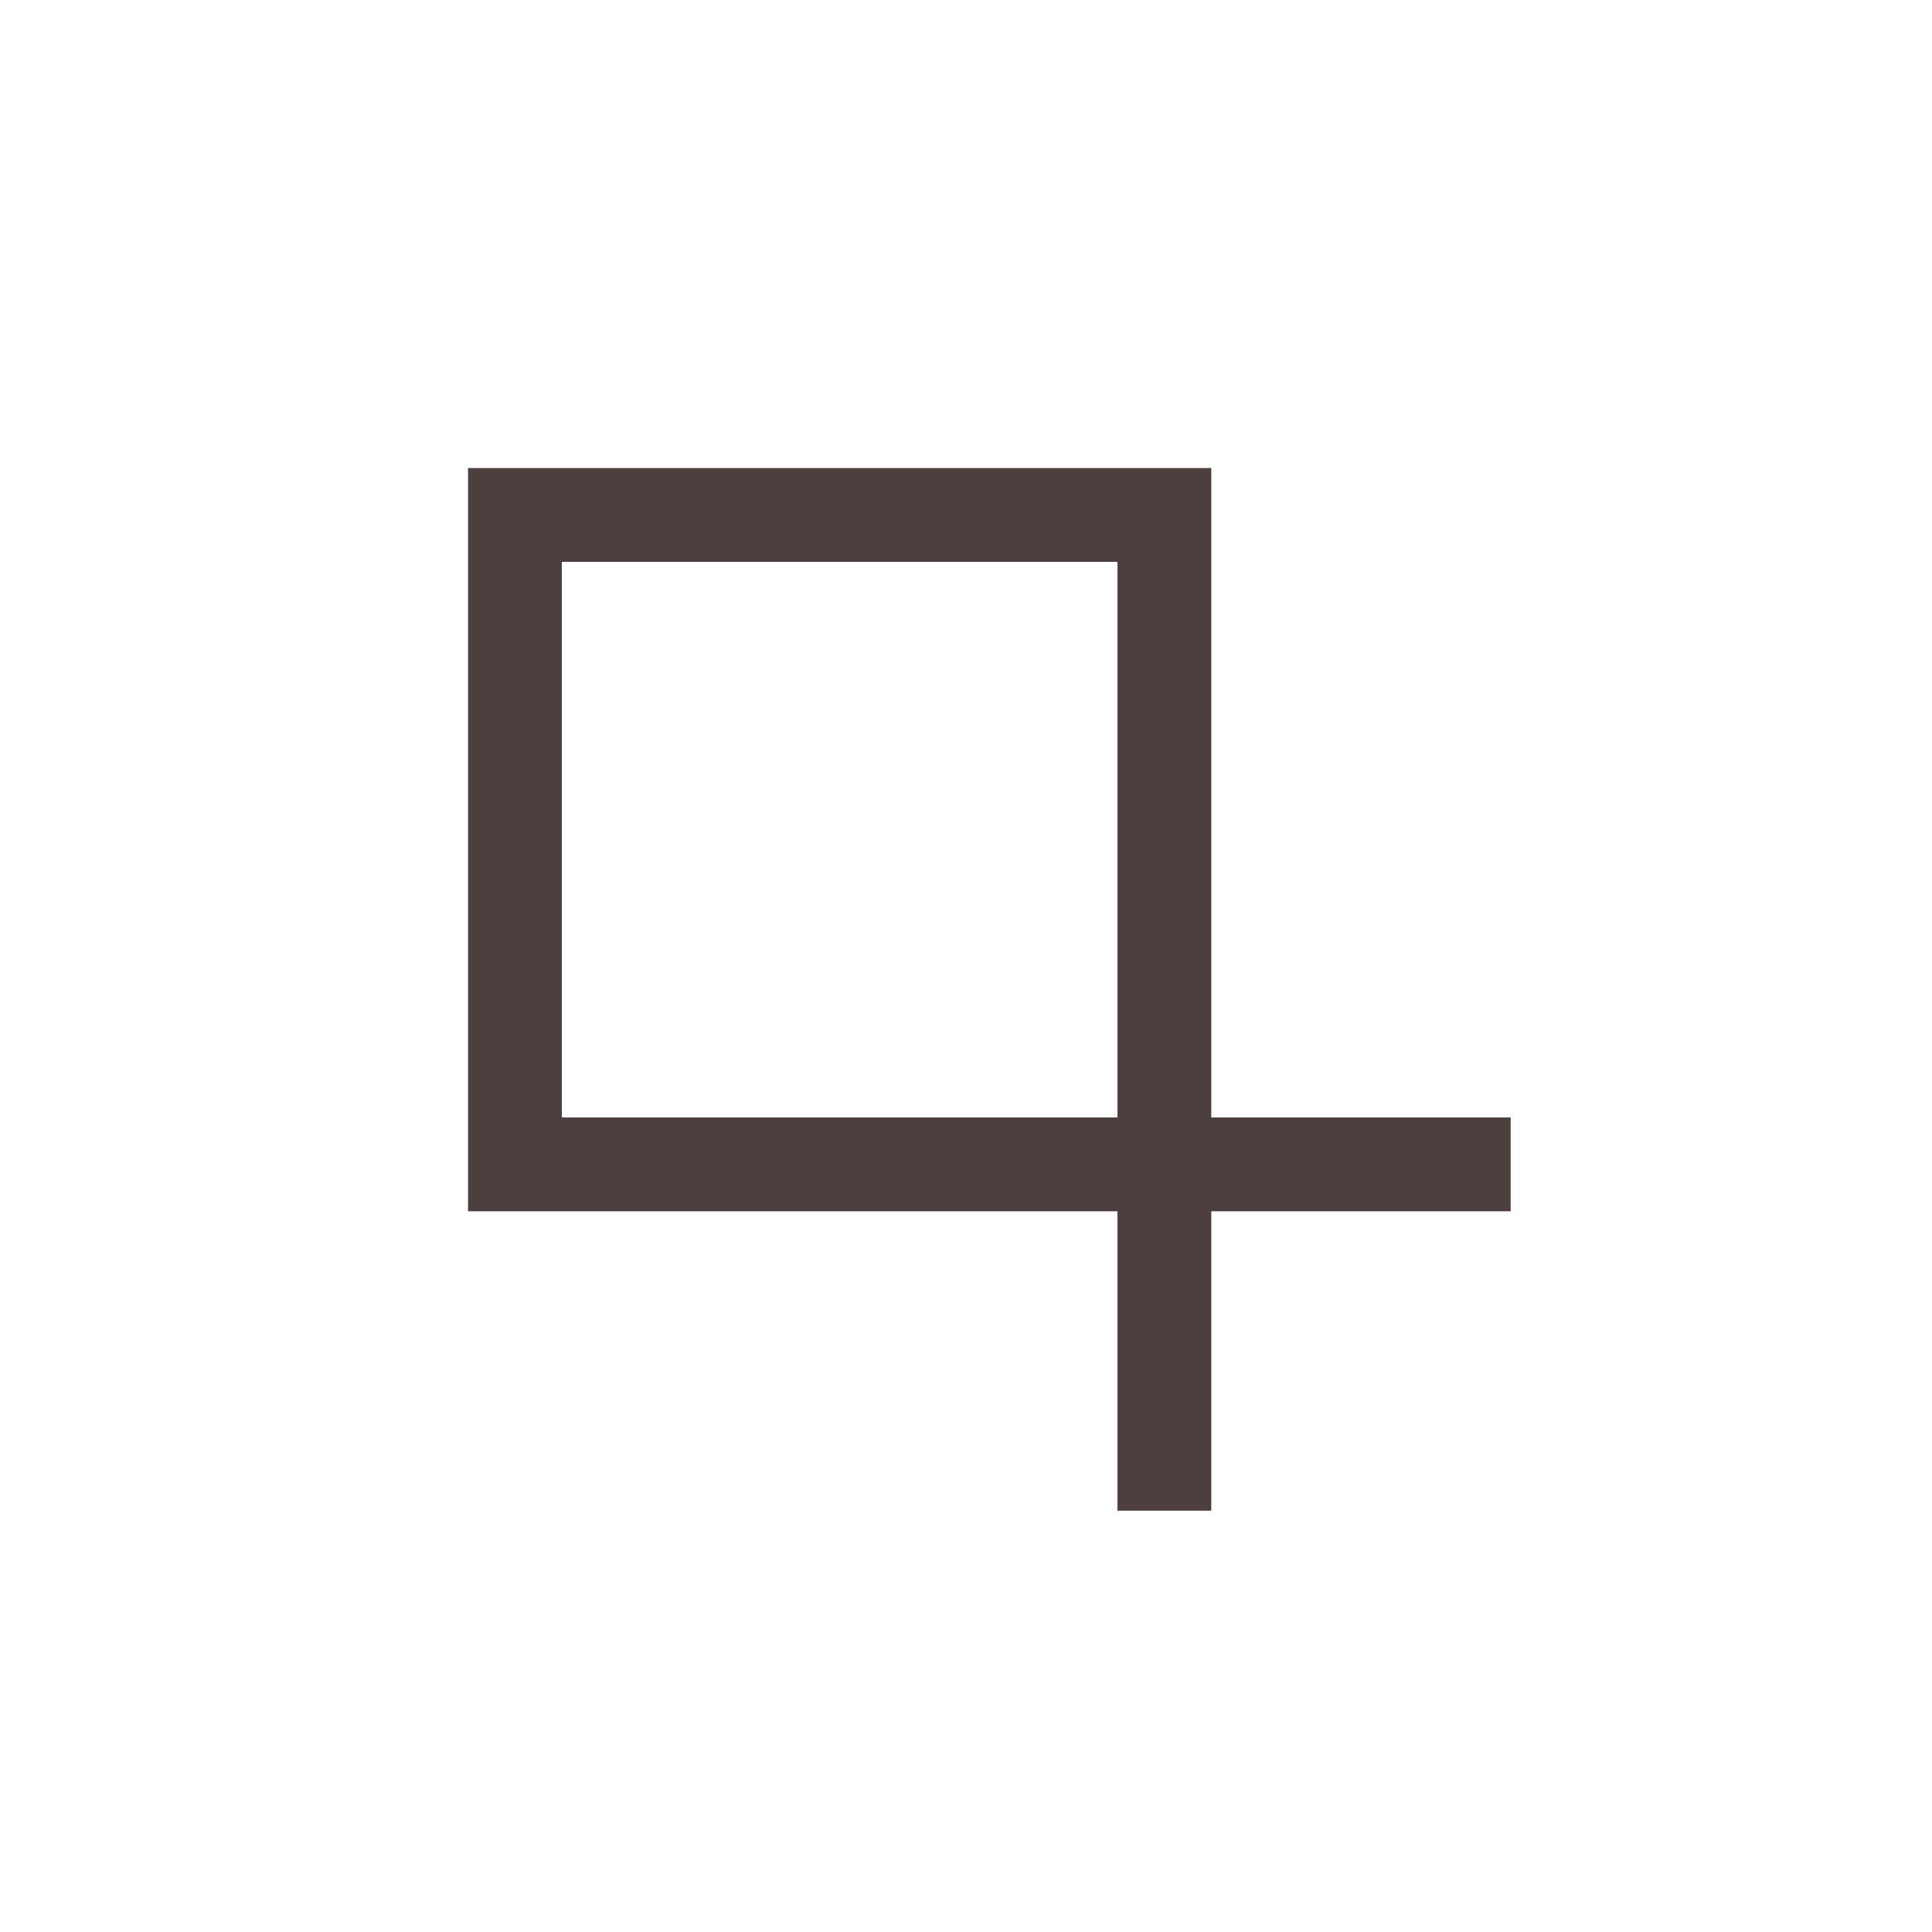<?xml version="1.0" encoding="UTF-8" standalone="no"?>
<svg
   xmlns:svg="http://www.w3.org/2000/svg"
   xmlns="http://www.w3.org/2000/svg"
   xmlns:sodipodi="http://sodipodi.sourceforge.net/DTD/sodipodi-0.dtd"
   xmlns:inkscape="http://www.inkscape.org/namespaces/inkscape"
   sodipodi:docname="corner.svg"
   inkscape:version="1.1-dev (a1a64ec, 2020-05-08)"
   id="svg1043"
   version="1.1"
   viewBox="0 0 5.459 5.459"
   height="20.632"
   width="20.632">
  <defs
     id="defs1039" />
  <sodipodi:namedview
     fit-margin-bottom="5"
     fit-margin-right="5"
     fit-margin-left="5"
     fit-margin-top="5"
     units="px"
     lock-margins="true"
     inkscape:window-maximized="0"
     inkscape:window-y="23"
     inkscape:window-x="0"
     inkscape:window-height="829"
     inkscape:window-width="1252"
     showgrid="false"
     inkscape:current-layer="layer1"
     inkscape:document-units="mm"
     inkscape:cy="21.75922"
     inkscape:cx="14.146934"
     inkscape:zoom="12.827816"
     inkscape:pageshadow="2"
     inkscape:pageopacity="0.0"
     borderopacity="1.0"
     bordercolor="#666666"
     pagecolor="#ffffff"
     id="base" />
  <g
     transform="translate(-68.172,-150.571)"
     id="layer1"
     inkscape:groupmode="layer"
     inkscape:label="Layer 1">
    <g
       style="stroke:#000000;stroke-opacity:0.166;stroke-width:0.529;stroke-miterlimit:4;stroke-dasharray:none;fill:none;fill-opacity:1"
       id="g1553">
      <g
         style="stroke:#000000;stroke-opacity:0.166;stroke-width:2.86;stroke-miterlimit:4;stroke-dasharray:none;fill:none;fill-opacity:1"
         id="g1332"
         transform="matrix(0.129,0,0,0.265,71.171,150.515)">
        <g
           style="stroke:#000000;stroke-opacity:0.166;stroke-width:2.86;stroke-miterlimit:4;stroke-dasharray:none;fill:none;fill-opacity:1"
           id="g1277">
          <g
             style="stroke:#000000;stroke-opacity:0.166;stroke-width:2.86;stroke-miterlimit:4;stroke-dasharray:none;fill:none;fill-opacity:1"
             id="g1275" />
        </g>
        <g
           style="stroke:#000000;stroke-opacity:0.166;stroke-width:2.86;stroke-miterlimit:4;stroke-dasharray:none;fill:none;fill-opacity:1"
           id="g1279" />
        <g
           style="stroke:#000000;stroke-opacity:0.166;stroke-width:2.86;stroke-miterlimit:4;stroke-dasharray:none;fill:none;fill-opacity:1"
           id="g1281" />
        <g
           style="stroke:#000000;stroke-opacity:0.166;stroke-width:2.86;stroke-miterlimit:4;stroke-dasharray:none;fill:none;fill-opacity:1"
           id="g1283" />
        <g
           style="stroke:#000000;stroke-opacity:0.166;stroke-width:2.86;stroke-miterlimit:4;stroke-dasharray:none;fill:none;fill-opacity:1"
           id="g1285" />
        <g
           style="stroke:#000000;stroke-opacity:0.166;stroke-width:2.86;stroke-miterlimit:4;stroke-dasharray:none;fill:none;fill-opacity:1"
           id="g1287" />
        <g
           style="stroke:#000000;stroke-opacity:0.166;stroke-width:2.86;stroke-miterlimit:4;stroke-dasharray:none;fill:none;fill-opacity:1"
           id="g1289" />
        <g
           style="stroke:#000000;stroke-opacity:0.166;stroke-width:2.86;stroke-miterlimit:4;stroke-dasharray:none;fill:none;fill-opacity:1"
           id="g1291" />
        <g
           style="stroke:#000000;stroke-opacity:0.166;stroke-width:2.86;stroke-miterlimit:4;stroke-dasharray:none;fill:none;fill-opacity:1"
           id="g1293" />
        <g
           style="stroke:#000000;stroke-opacity:0.166;stroke-width:2.86;stroke-miterlimit:4;stroke-dasharray:none;fill:none;fill-opacity:1"
           id="g1295" />
        <g
           style="stroke:#000000;stroke-opacity:0.166;stroke-width:2.86;stroke-miterlimit:4;stroke-dasharray:none;fill:none;fill-opacity:1"
           id="g1297" />
        <g
           style="stroke:#000000;stroke-opacity:0.166;stroke-width:2.86;stroke-miterlimit:4;stroke-dasharray:none;fill:none;fill-opacity:1"
           id="g1299" />
        <g
           style="stroke:#000000;stroke-opacity:0.166;stroke-width:2.86;stroke-miterlimit:4;stroke-dasharray:none;fill:none;fill-opacity:1"
           id="g1301" />
        <g
           style="stroke:#000000;stroke-opacity:0.166;stroke-width:2.86;stroke-miterlimit:4;stroke-dasharray:none;fill:none;fill-opacity:1"
           id="g1303" />
        <g
           style="stroke:#000000;stroke-opacity:0.166;stroke-width:2.86;stroke-miterlimit:4;stroke-dasharray:none;fill:none;fill-opacity:1"
           id="g1305" />
        <g
           style="stroke:#000000;stroke-opacity:0.166;stroke-width:2.86;stroke-miterlimit:4;stroke-dasharray:none;fill:none;fill-opacity:1"
           id="g1307" />
      </g>
      <g
         style="stroke:#000000;stroke-opacity:0.166;stroke-width:2.86;stroke-miterlimit:4;stroke-dasharray:none;fill:none;fill-opacity:1"
         transform="matrix(0,0.129,-0.265,0,74.808,153.57)"
         id="g1332-8">
        <g
           style="stroke:#000000;stroke-opacity:0.166;stroke-width:2.86;stroke-miterlimit:4;stroke-dasharray:none;fill:none;fill-opacity:1"
           id="g1277-4">
          <g
             style="stroke:#000000;stroke-opacity:0.166;stroke-width:2.86;stroke-miterlimit:4;stroke-dasharray:none;fill:none;fill-opacity:1"
             id="g1275-8" />
        </g>
        <g
           style="stroke:#000000;stroke-opacity:0.166;stroke-width:2.86;stroke-miterlimit:4;stroke-dasharray:none;fill:none;fill-opacity:1"
           id="g1279-4" />
        <g
           style="stroke:#000000;stroke-opacity:0.166;stroke-width:2.86;stroke-miterlimit:4;stroke-dasharray:none;fill:none;fill-opacity:1"
           id="g1281-6" />
        <g
           style="stroke:#000000;stroke-opacity:0.166;stroke-width:2.86;stroke-miterlimit:4;stroke-dasharray:none;fill:none;fill-opacity:1"
           id="g1283-0" />
        <g
           style="stroke:#000000;stroke-opacity:0.166;stroke-width:2.86;stroke-miterlimit:4;stroke-dasharray:none;fill:none;fill-opacity:1"
           id="g1285-3" />
        <g
           style="stroke:#000000;stroke-opacity:0.166;stroke-width:2.86;stroke-miterlimit:4;stroke-dasharray:none;fill:none;fill-opacity:1"
           id="g1287-2" />
        <g
           style="stroke:#000000;stroke-opacity:0.166;stroke-width:2.86;stroke-miterlimit:4;stroke-dasharray:none;fill:none;fill-opacity:1"
           id="g1289-6" />
        <g
           style="stroke:#000000;stroke-opacity:0.166;stroke-width:2.86;stroke-miterlimit:4;stroke-dasharray:none;fill:none;fill-opacity:1"
           id="g1291-9" />
        <g
           style="stroke:#000000;stroke-opacity:0.166;stroke-width:2.86;stroke-miterlimit:4;stroke-dasharray:none;fill:none;fill-opacity:1"
           id="g1293-4" />
        <g
           style="stroke:#000000;stroke-opacity:0.166;stroke-width:2.86;stroke-miterlimit:4;stroke-dasharray:none;fill:none;fill-opacity:1"
           id="g1295-1" />
        <g
           style="stroke:#000000;stroke-opacity:0.166;stroke-width:2.86;stroke-miterlimit:4;stroke-dasharray:none;fill:none;fill-opacity:1"
           id="g1297-3" />
        <g
           style="stroke:#000000;stroke-opacity:0.166;stroke-width:2.86;stroke-miterlimit:4;stroke-dasharray:none;fill:none;fill-opacity:1"
           id="g1299-7" />
        <g
           style="stroke:#000000;stroke-opacity:0.166;stroke-width:2.86;stroke-miterlimit:4;stroke-dasharray:none;fill:none;fill-opacity:1"
           id="g1301-8" />
        <g
           style="stroke:#000000;stroke-opacity:0.166;stroke-width:2.86;stroke-miterlimit:4;stroke-dasharray:none;fill:none;fill-opacity:1"
           id="g1303-8" />
        <g
           style="stroke:#000000;stroke-opacity:0.166;stroke-width:2.86;stroke-miterlimit:4;stroke-dasharray:none;fill:none;fill-opacity:1"
           id="g1305-3" />
        <g
           style="stroke:#000000;stroke-opacity:0.166;stroke-width:2.86;stroke-miterlimit:4;stroke-dasharray:none;fill:none;fill-opacity:1"
           id="g1307-8" />
      </g>
    </g>
    <path
       id="path1273-0-9-4"
       style="fill:none;stroke:#4d3f3e;stroke-width:0.265;stroke-linecap:square;stroke-miterlimit:2;stroke-dasharray:none;stroke-opacity:1;fill-opacity:1"
       d="m 72.308,153.861 h -0.846 m 0,0 v 0.846 m -1.835,-2.681 h 1.835 v 1.835 h -1.835 z" />
  </g>
</svg>
